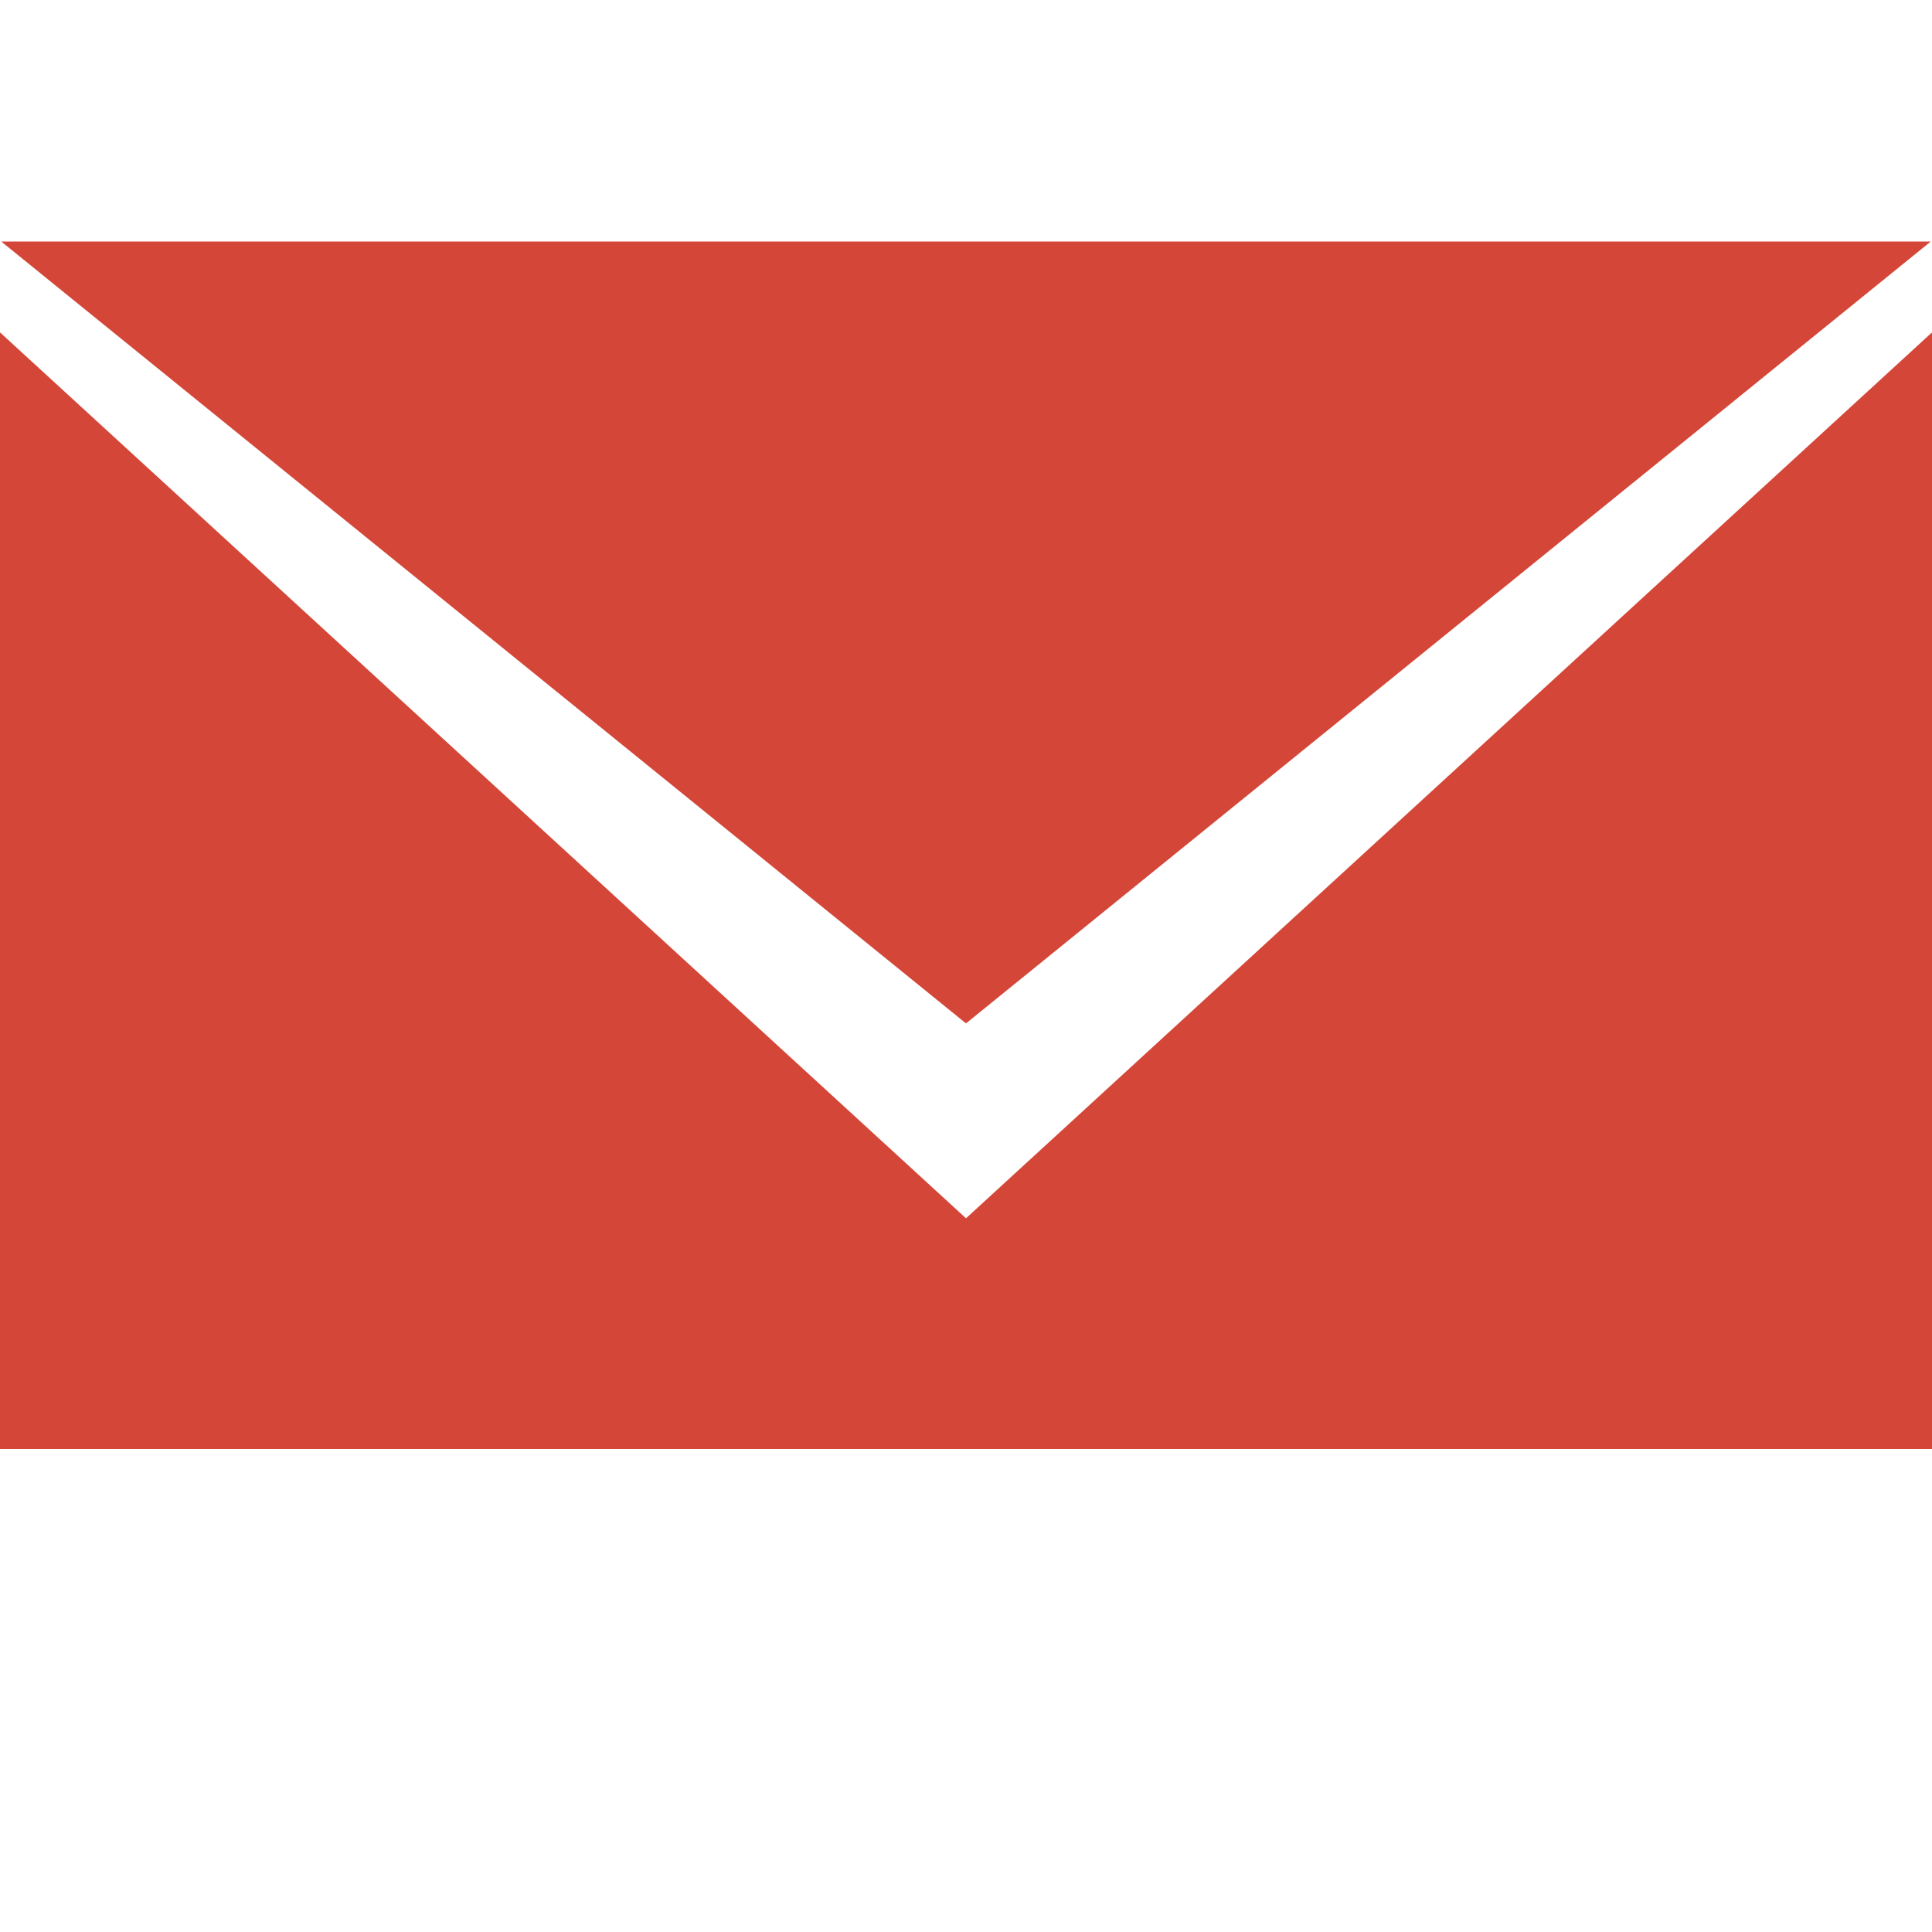 <svg xmlns="http://www.w3.org/2000/svg" width="24" height="24" viewBox="0 0 24 24">
  <path fill="#D44638" d="M12 12.713l11.985-9.713H.015L12 12.713zM24 4.129L12 15.134 0 4.129V18h24V4.129z"/>
</svg>
